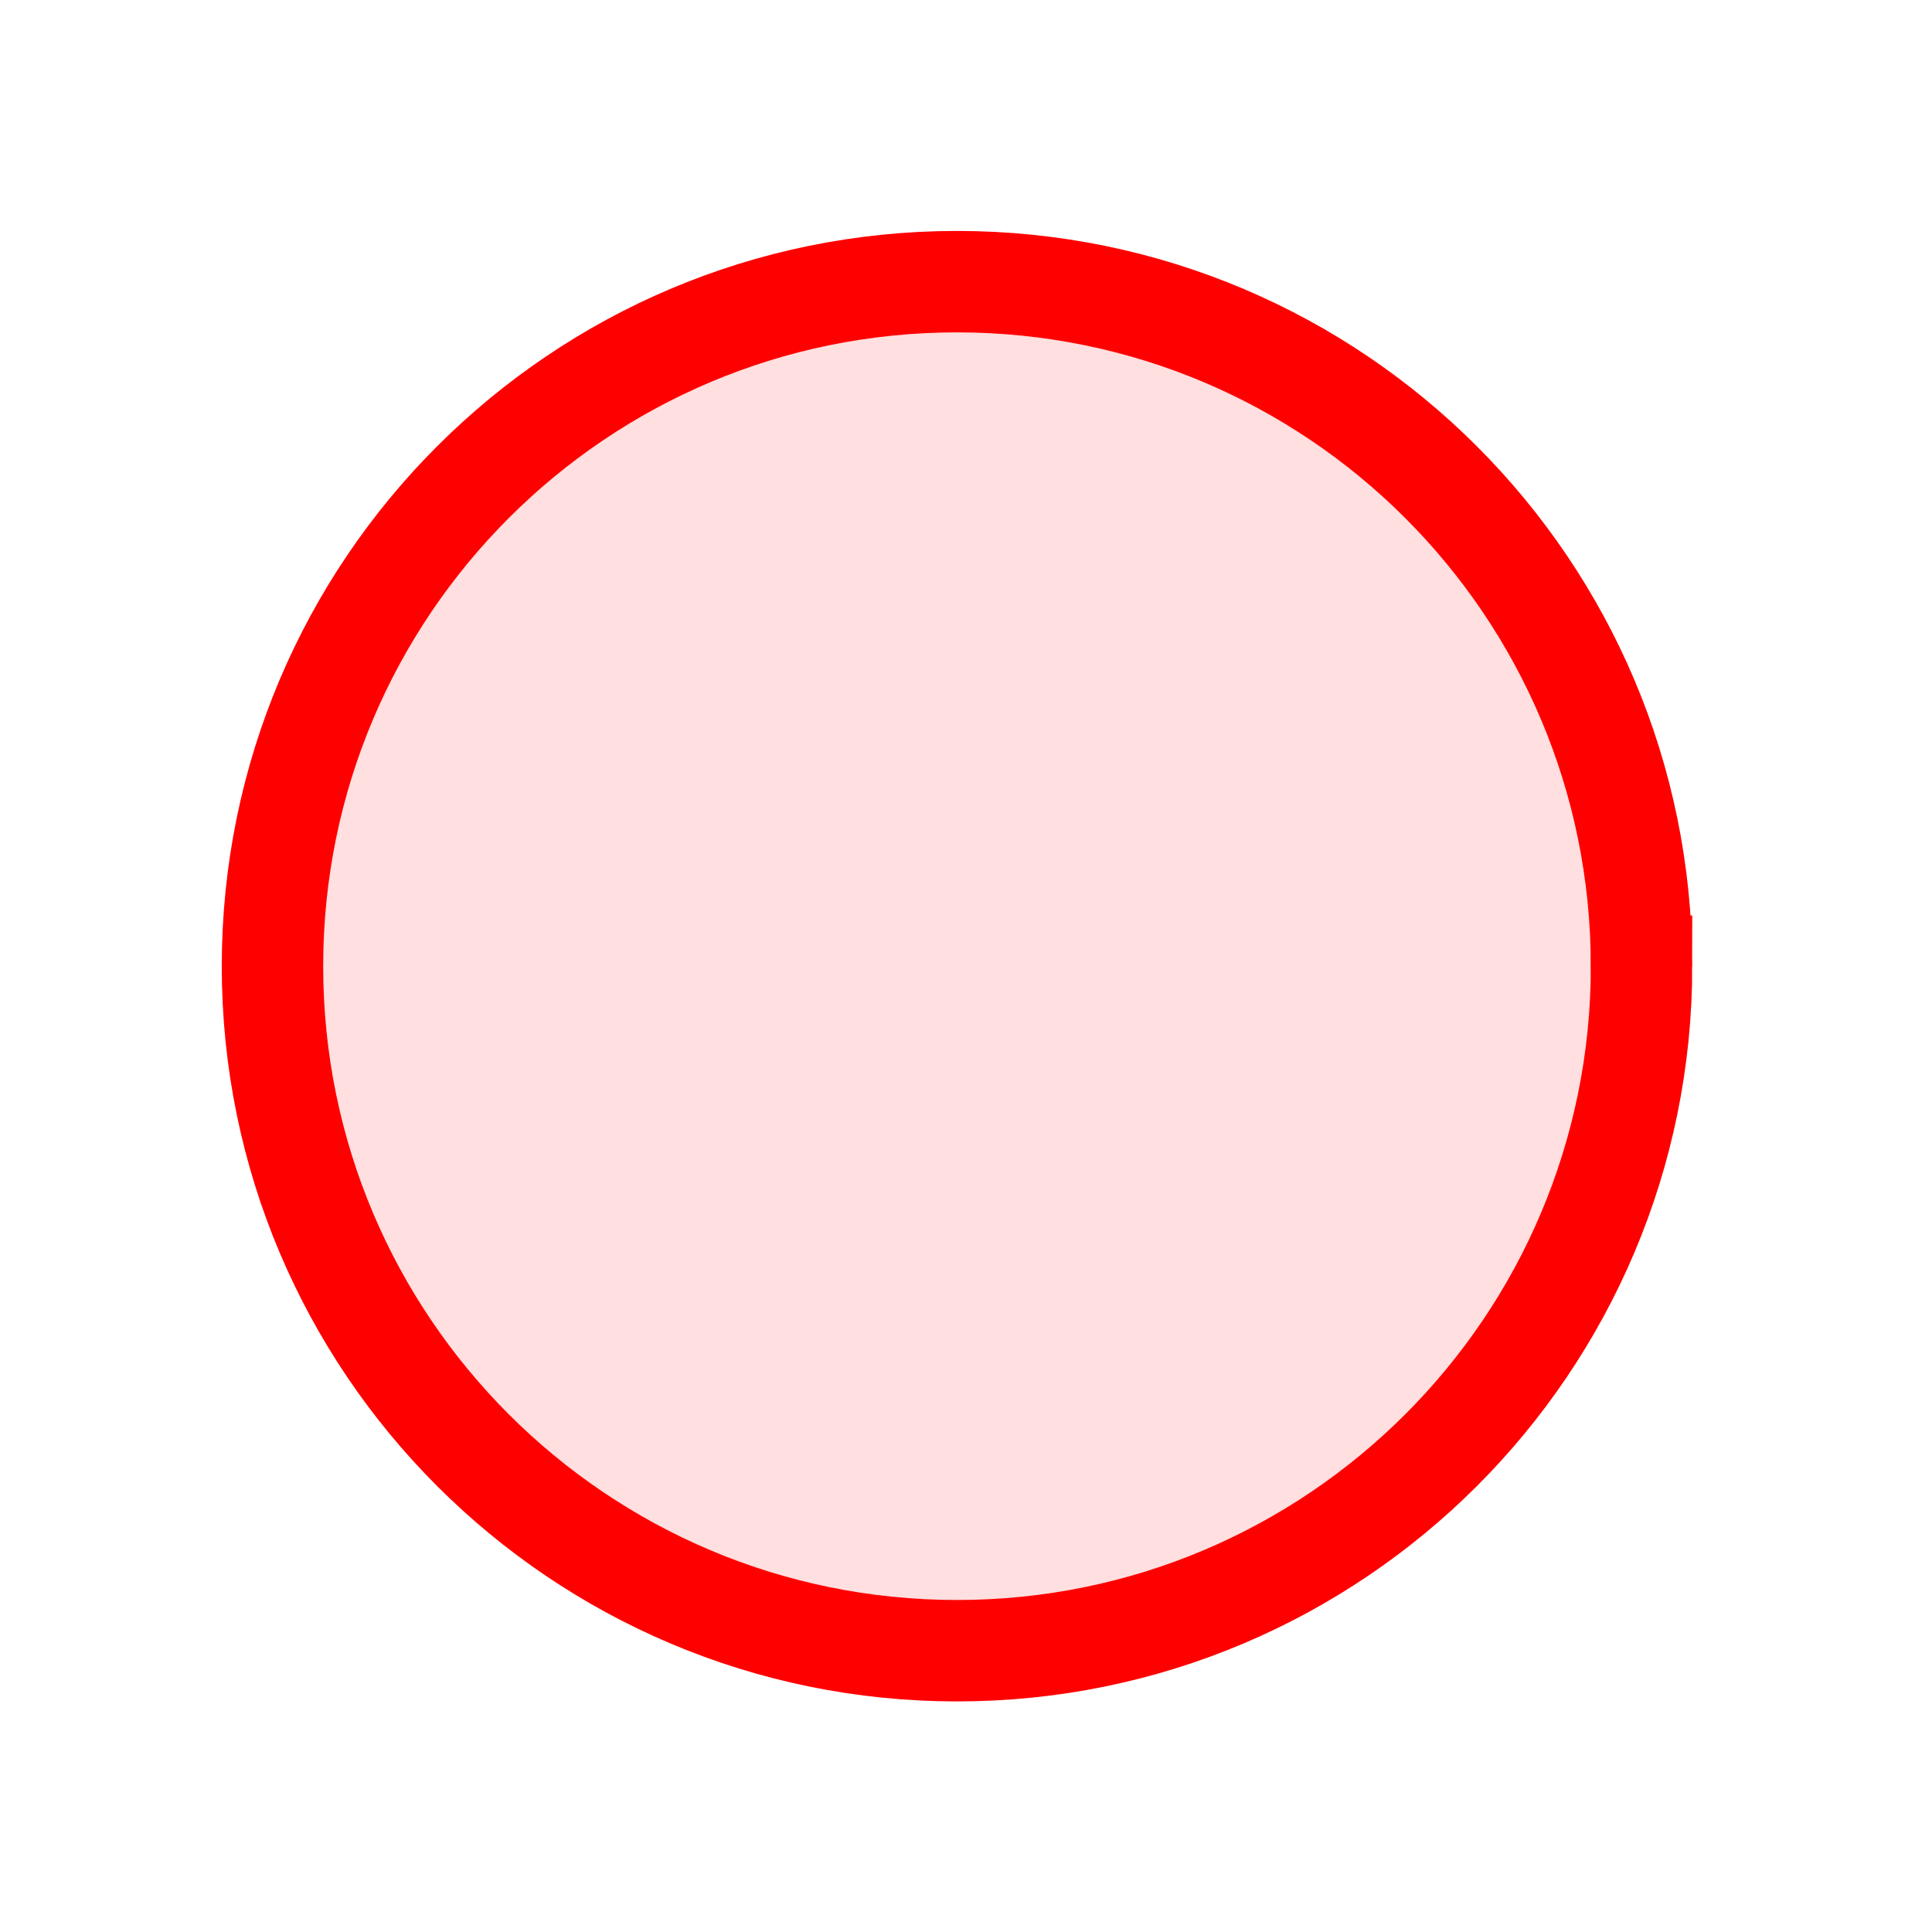 <?xml version="1.0" encoding="UTF-8" standalone="no"?>
<!-- Created with Inkscape (http://www.inkscape.org/) -->

<svg
   xmlns:dc="http://purl.org/dc/elements/1.1/"
   xmlns:cc="http://creativecommons.org/ns#"
   xmlns:rdf="http://www.w3.org/1999/02/22-rdf-syntax-ns#"
   xmlns:svg="http://www.w3.org/2000/svg"
   xmlns="http://www.w3.org/2000/svg"
   xmlns:sodipodi="http://sodipodi.sourceforge.net/DTD/sodipodi-0.dtd"
   xmlns:inkscape="http://www.inkscape.org/namespaces/inkscape"
   width="64"
   height="64"
   id="svg1901"
   sodipodi:version="0.32"
   inkscape:version="0.48.1 r9760"
   sodipodi:docname="circle.svg"
   version="1.1"
   inkscape:export-filename="/home/niko/git/bobbytables/circle.png"
   inkscape:export-xdpi="51"
   inkscape:export-ydpi="51">
  <defs
     id="defs1903">
    <filter
       inkscape:collect="always"
       id="filter3797"
       x="-0.23"
       width="1.46"
       y="-0.23"
       height="1.46">
      <feGaussianBlur
         inkscape:collect="always"
         stdDeviation="5.179"
         id="feGaussianBlur3799" />
    </filter>
  </defs>
  <sodipodi:namedview
     id="base"
     pagecolor="#ffffff"
     bordercolor="#666666"
     borderopacity="1.0"
     inkscape:pageopacity="0.0"
     inkscape:pageshadow="2"
     inkscape:zoom="6.59375"
     inkscape:cx="32"
     inkscape:cy="32"
     inkscape:document-units="px"
     inkscape:current-layer="layer1"
     inkscape:window-width="1024"
     inkscape:window-height="576"
     inkscape:window-x="0"
     inkscape:window-y="24"
     showgrid="false"
     inkscape:window-maximized="1" />
  <g
     inkscape:label="Taso 1"
     inkscape:groupmode="layer"
     id="layer1"
     transform="translate(0,-988.362)">
    <path
       sodipodi:type="arc"
       style="color:#000000;fill:#ff0000;stroke:#ff0000;stroke-width:4;stroke-linecap:butt;stroke-linejoin:miter;stroke-miterlimit:4;stroke-opacity:1;stroke-dasharray:none;stroke-dashoffset:0;marker:none;visibility:visible;display:inline;overflow:visible;filter:url(#filter3797);enable-background:accumulate;fill-opacity:0.125"
       id="path2982"
       sodipodi:cx="31.696682"
       sodipodi:cy="32"
       sodipodi:rx="26.99526"
       sodipodi:ry="26.99526"
       d="m 58.692,32 c 0,14.909 -12.086,26.995 -26.995,26.995 C 16.788,58.995 4.701,46.909 4.701,32 c 0,-14.909 12.086,-26.995 26.995,-26.995 14.909,0 26.995,12.086 26.995,26.995 z"
       transform="matrix(0.84,0,0,0.84,5.077,993.488)"
       inkscape:export-filename="/home/niko/git/bobbytables/circle.png"
       inkscape:export-xdpi="51.740002"
       inkscape:export-ydpi="51.740002" />
  </g>
</svg>
